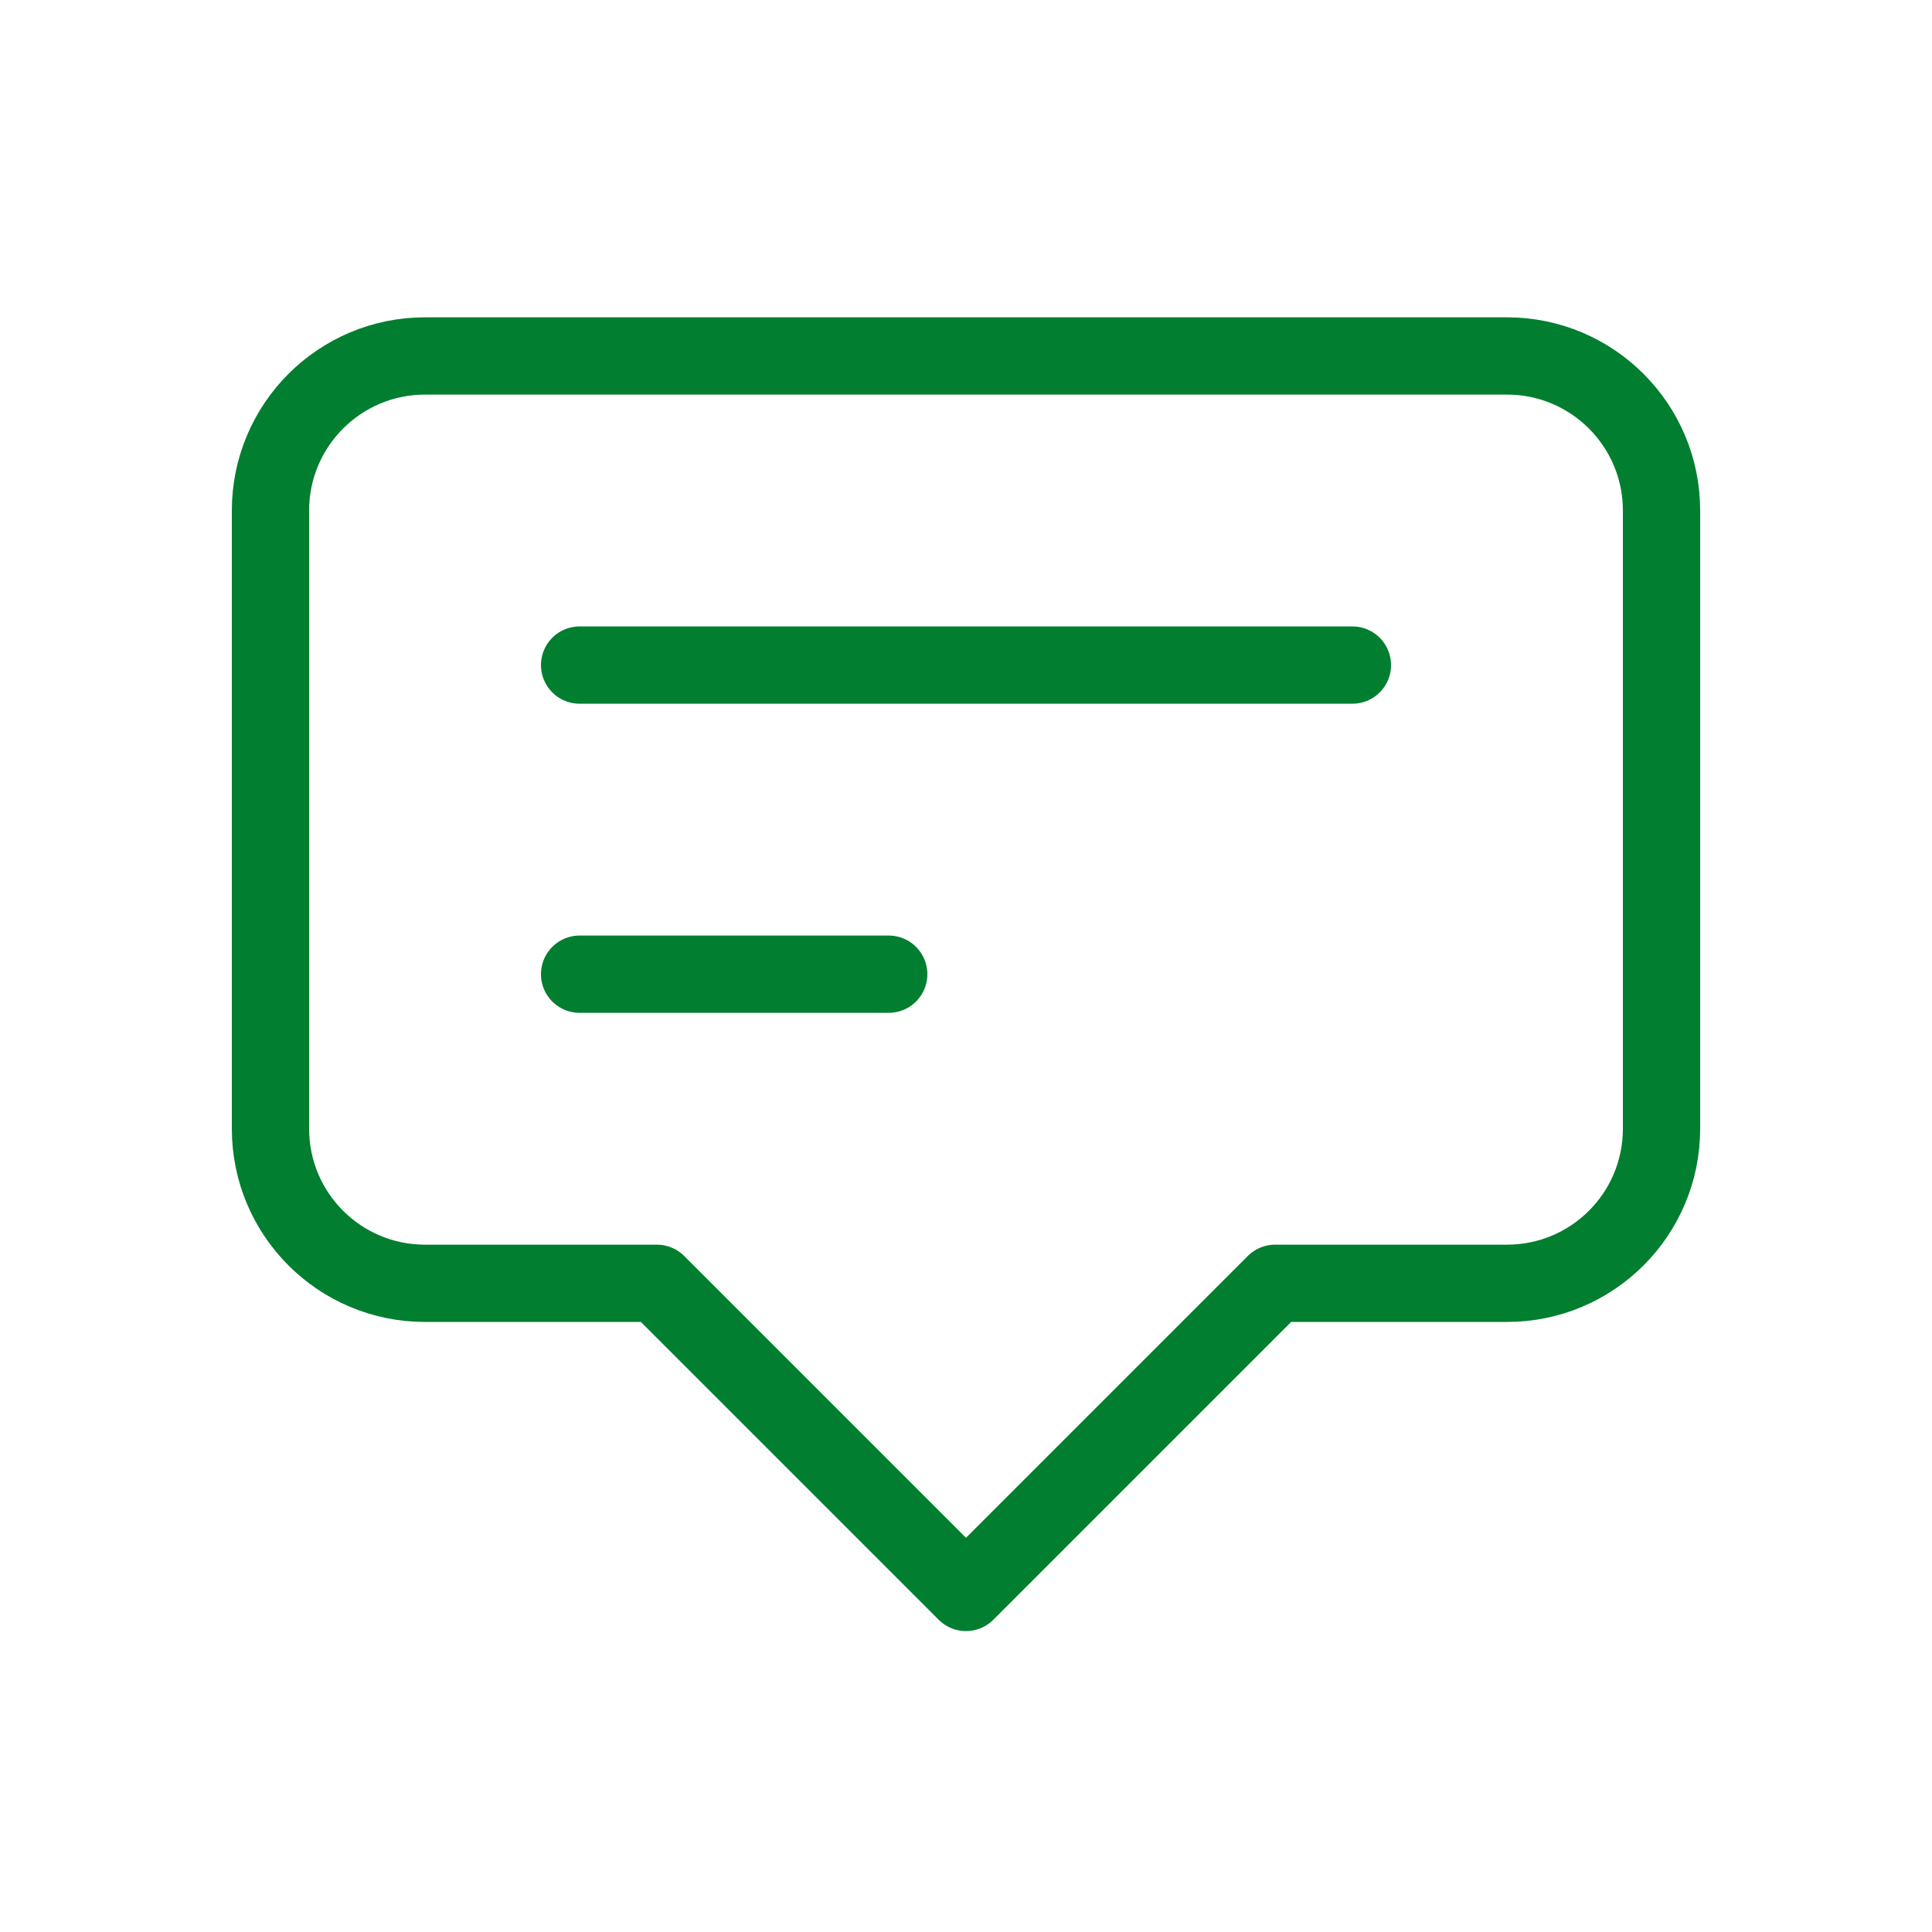 <svg width="25" height="25" viewBox="0 0 25 25" fill="none" xmlns="http://www.w3.org/2000/svg">
<path d="M7.5 8.606H17.5M7.5 12.606H11.5M12.5 20.606L8.5 16.606H5.5C4.395 16.606 3.5 15.711 3.5 14.606V6.606C3.5 5.502 4.395 4.606 5.5 4.606H19.5C20.605 4.606 21.5 5.502 21.5 6.606V14.606C21.5 15.711 20.605 16.606 19.5 16.606H16.5L12.5 20.606Z" stroke="#017E2F" stroke-linecap="round" stroke-linejoin="round"/>
</svg>
